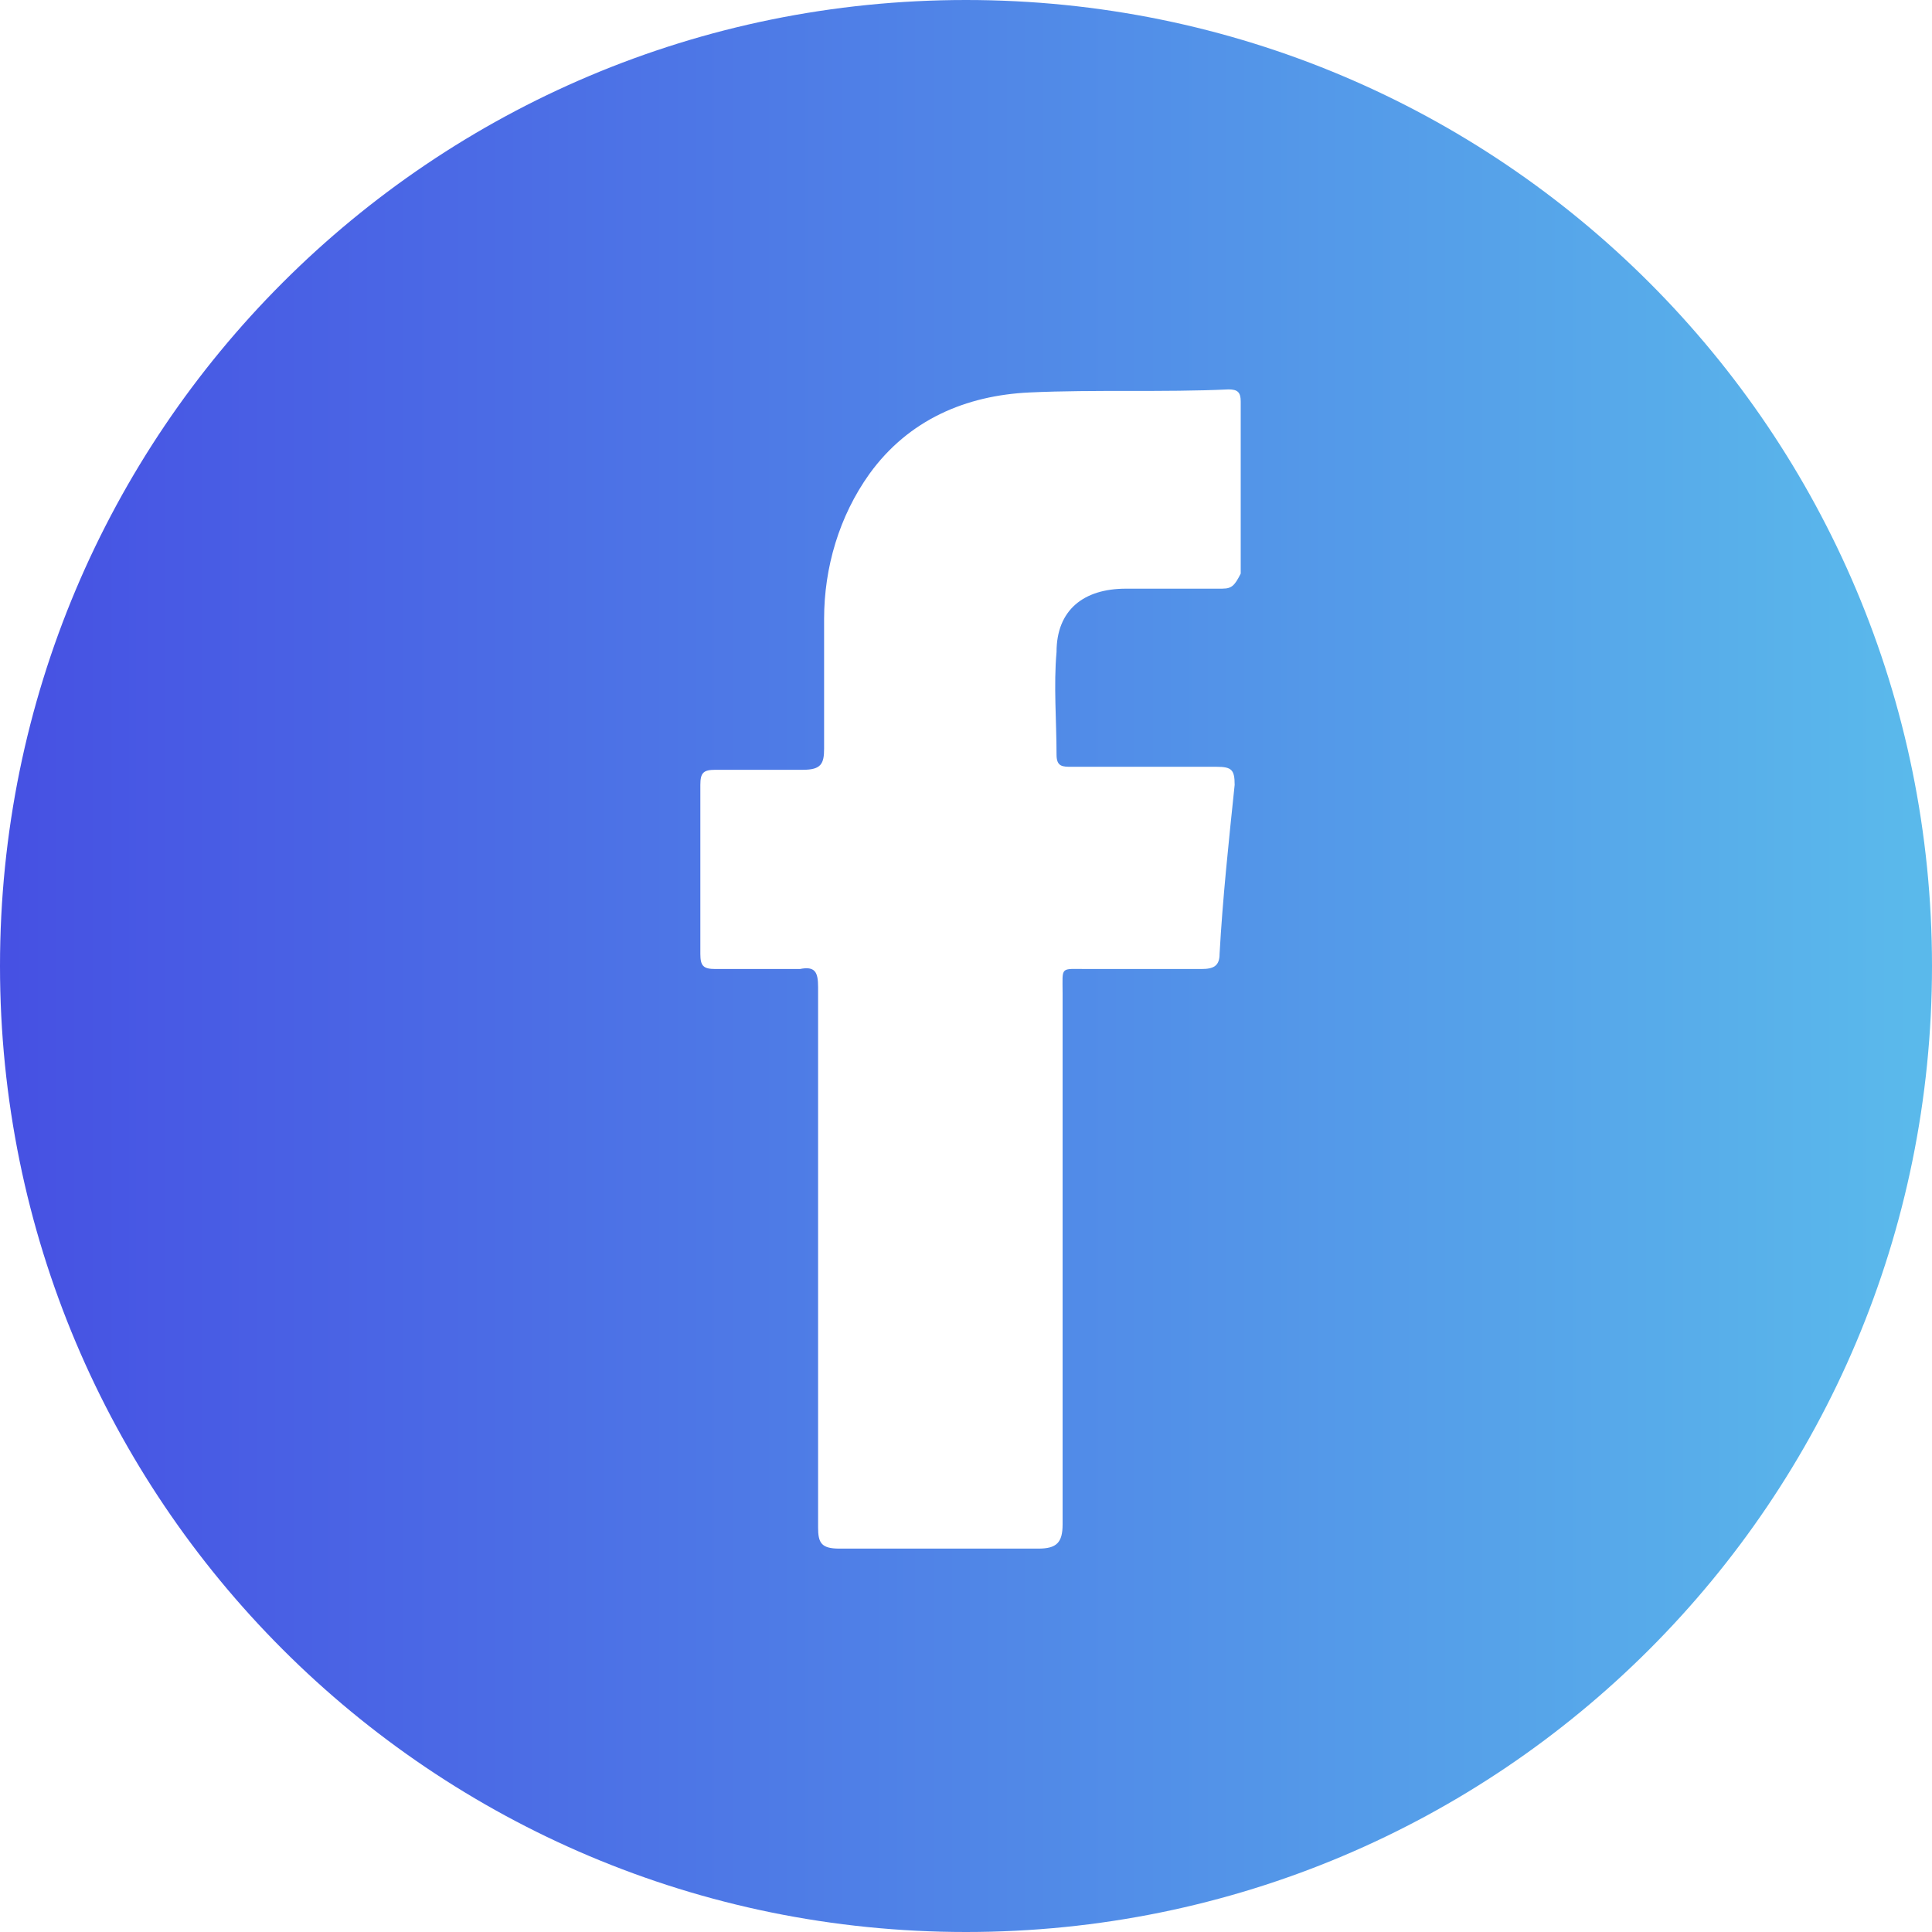 <svg xmlns="http://www.w3.org/2000/svg" width="36" height="36" viewBox="0 0 36 36">
    <defs>
        <linearGradient id="spzggjc7ma" x1="0%" x2="98.533%" y1="50%" y2="50%">
            <stop offset="0%" stop-color="#4650E3"/>
            <stop offset="100%" stop-color="#5AB9EB"/>
        </linearGradient>
    </defs>
    <g fill="none" fill-rule="evenodd">
        <g fill="url(#spzggjc7ma)" transform="translate(-165 -4110)">
            <g>
                <g>
                    <g>
                        <path d="M18 0C8.044 0 0 8.044 0 18s8.044 18 18 18 18-8.044 18-18S27.956 0 18 0zm4.781 10.969h-1.8c-.787 0-1.294.394-1.294 1.181-.056.619 0 1.294 0 1.912 0 .226.113.226.282.226h2.7c.281 0 .337.056.337.337-.112 1.069-.225 2.137-.281 3.15 0 .225-.113.281-.338.281H20.25c-.506 0-.45-.056-.45.45v9.9c0 .338-.113.45-.45.45h-3.713c-.337 0-.393-.112-.393-.394v-5.006-5.062c0-.281-.056-.394-.338-.338h-1.575c-.225 0-.281-.056-.281-.281v-3.15c0-.225.056-.281.281-.281h1.632c.337 0 .393-.113.393-.394v-2.419c0-.956.281-1.912.844-2.7.731-1.012 1.8-1.462 2.981-1.518 1.238-.057 2.475 0 3.713-.057.169 0 .225.056.225.225v3.207c-.113.224-.169.28-.338.28z" transform="translate(0 3892) translate(165 169) translate(0 49)"/>
                    </g>
                </g>
            </g>
        </g>
    </g>
</svg>
